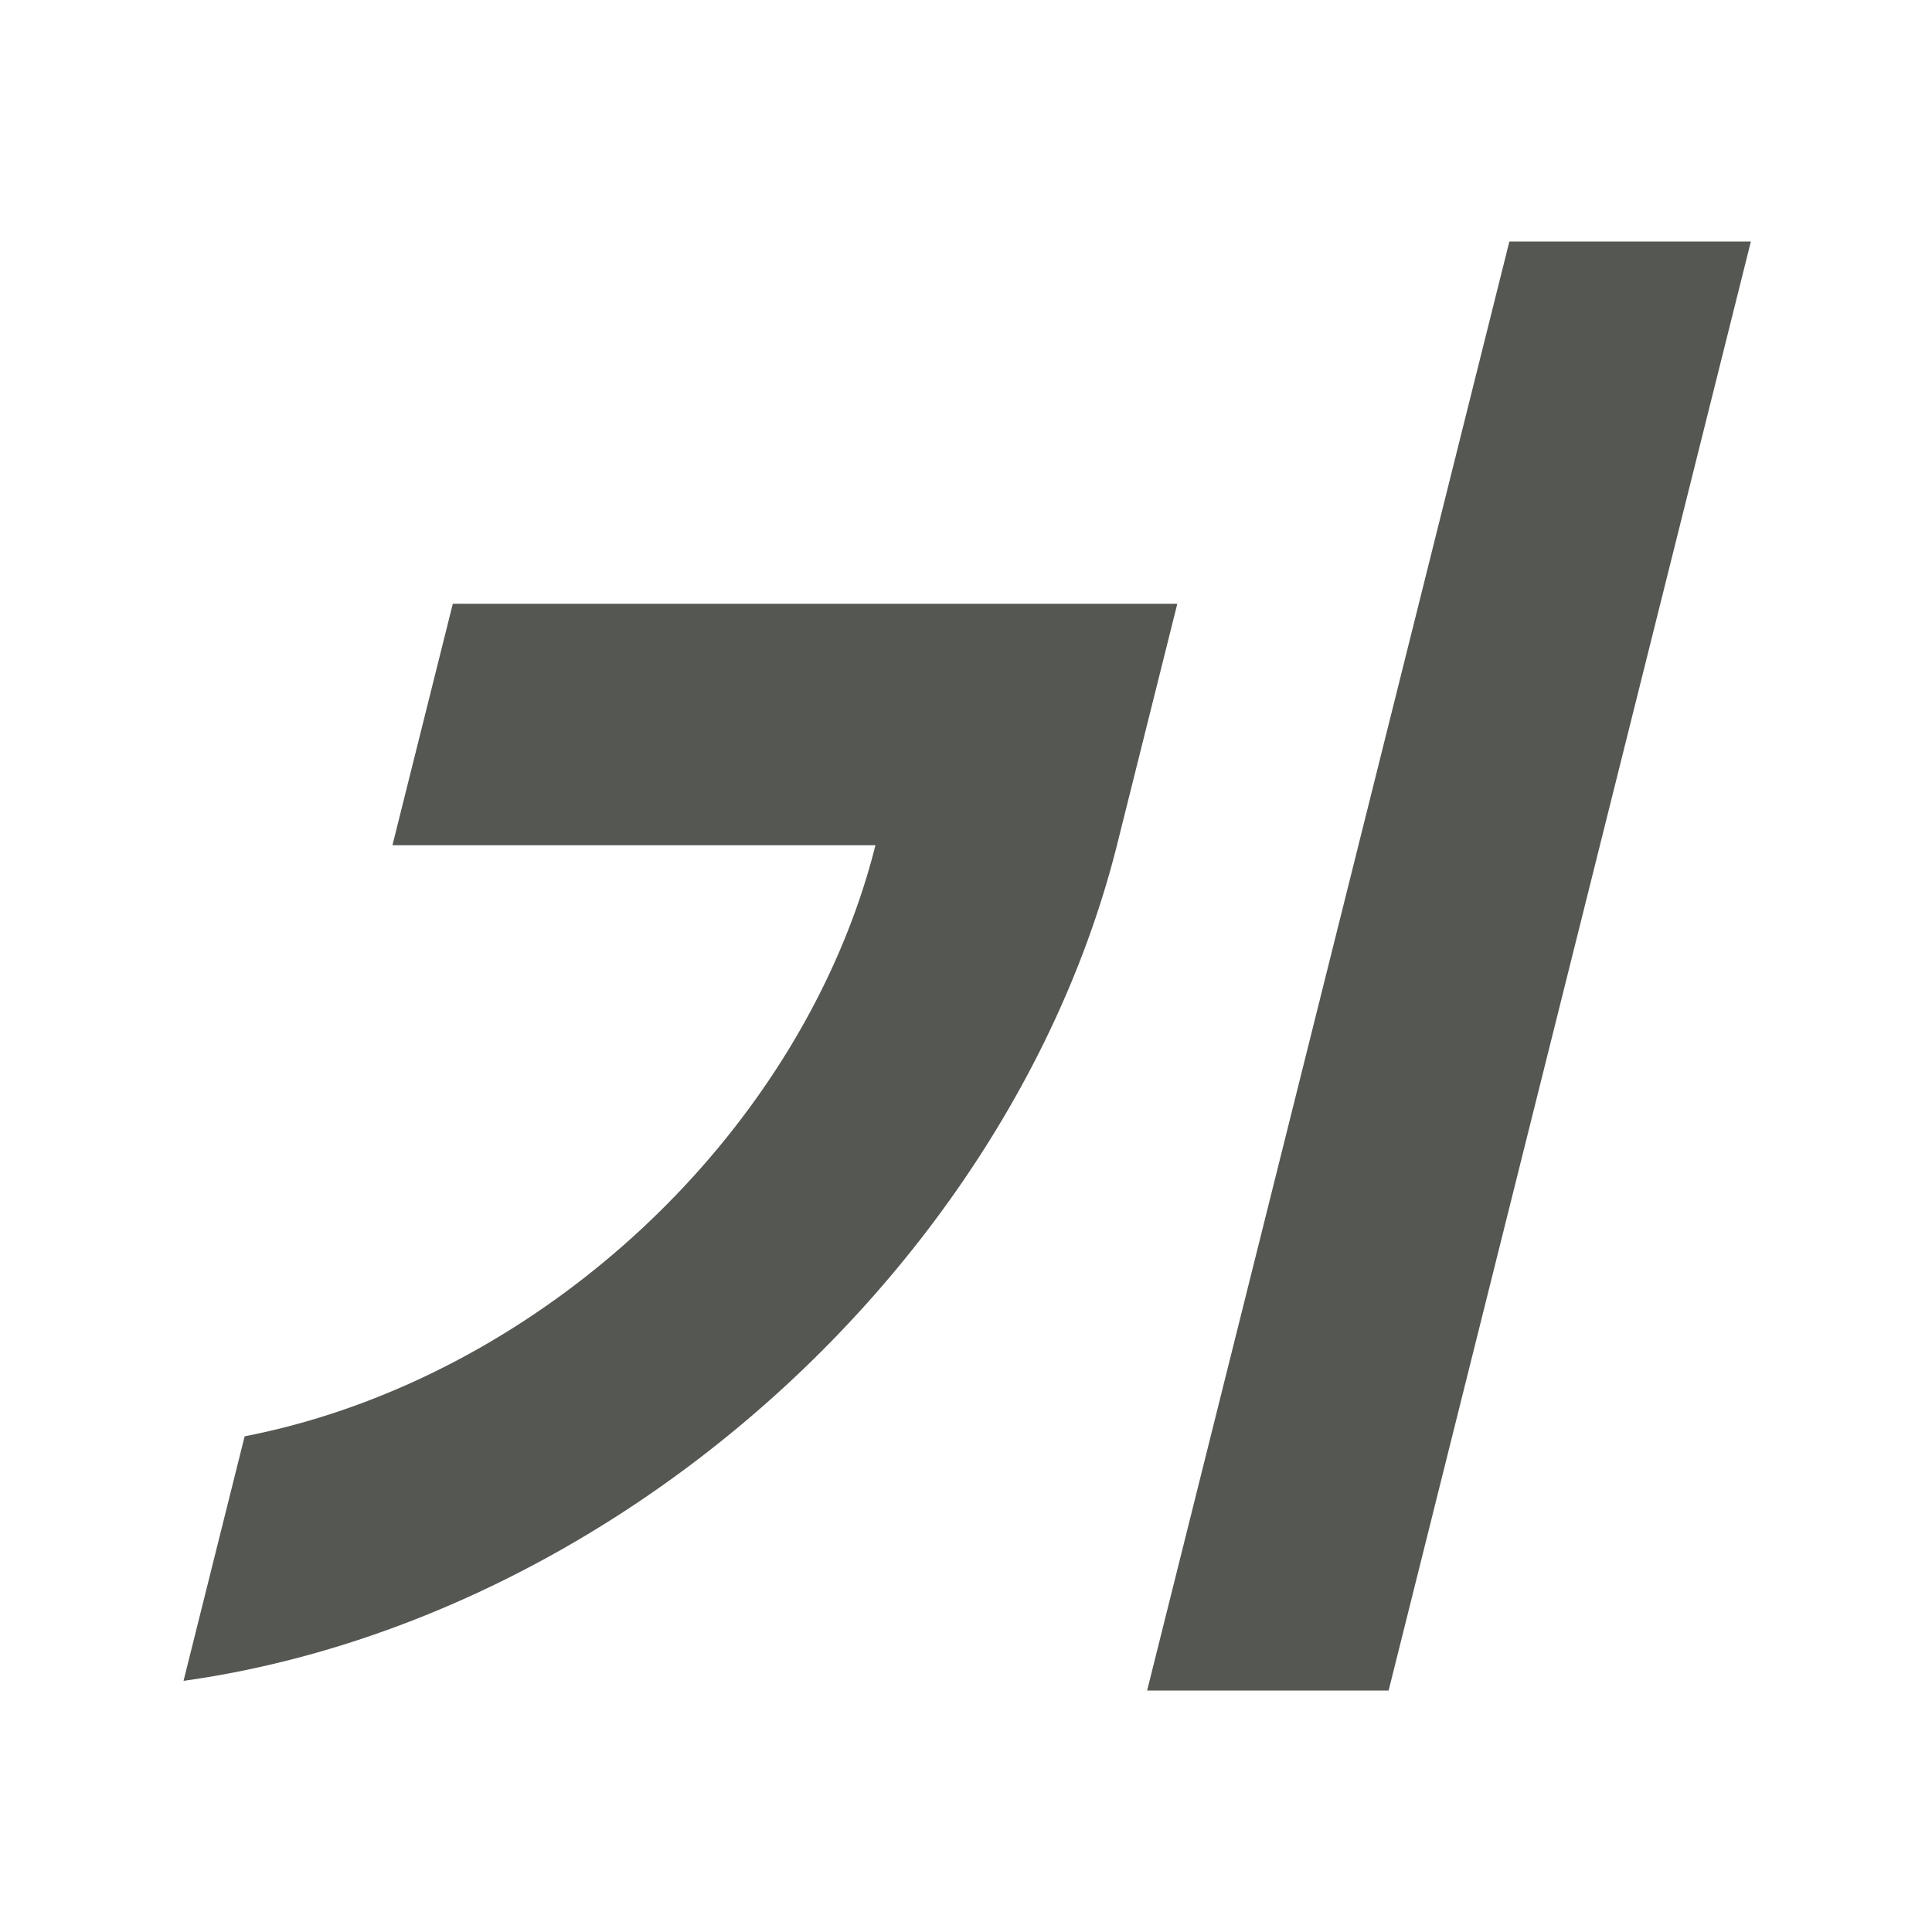 <svg viewBox="0 0 16 16" xmlns="http://www.w3.org/2000/svg"><path d="m12.5 2-3 12h2l3-12zm-8.75 3-.5 2h4a4.414 5.664 48.563 0 1 -5.224 4.895l-.506 2.025a6.179 7.929 48.563 0 0 7.73-6.92l.5-2h-.295-2.129z" fill="#555753"/></svg>